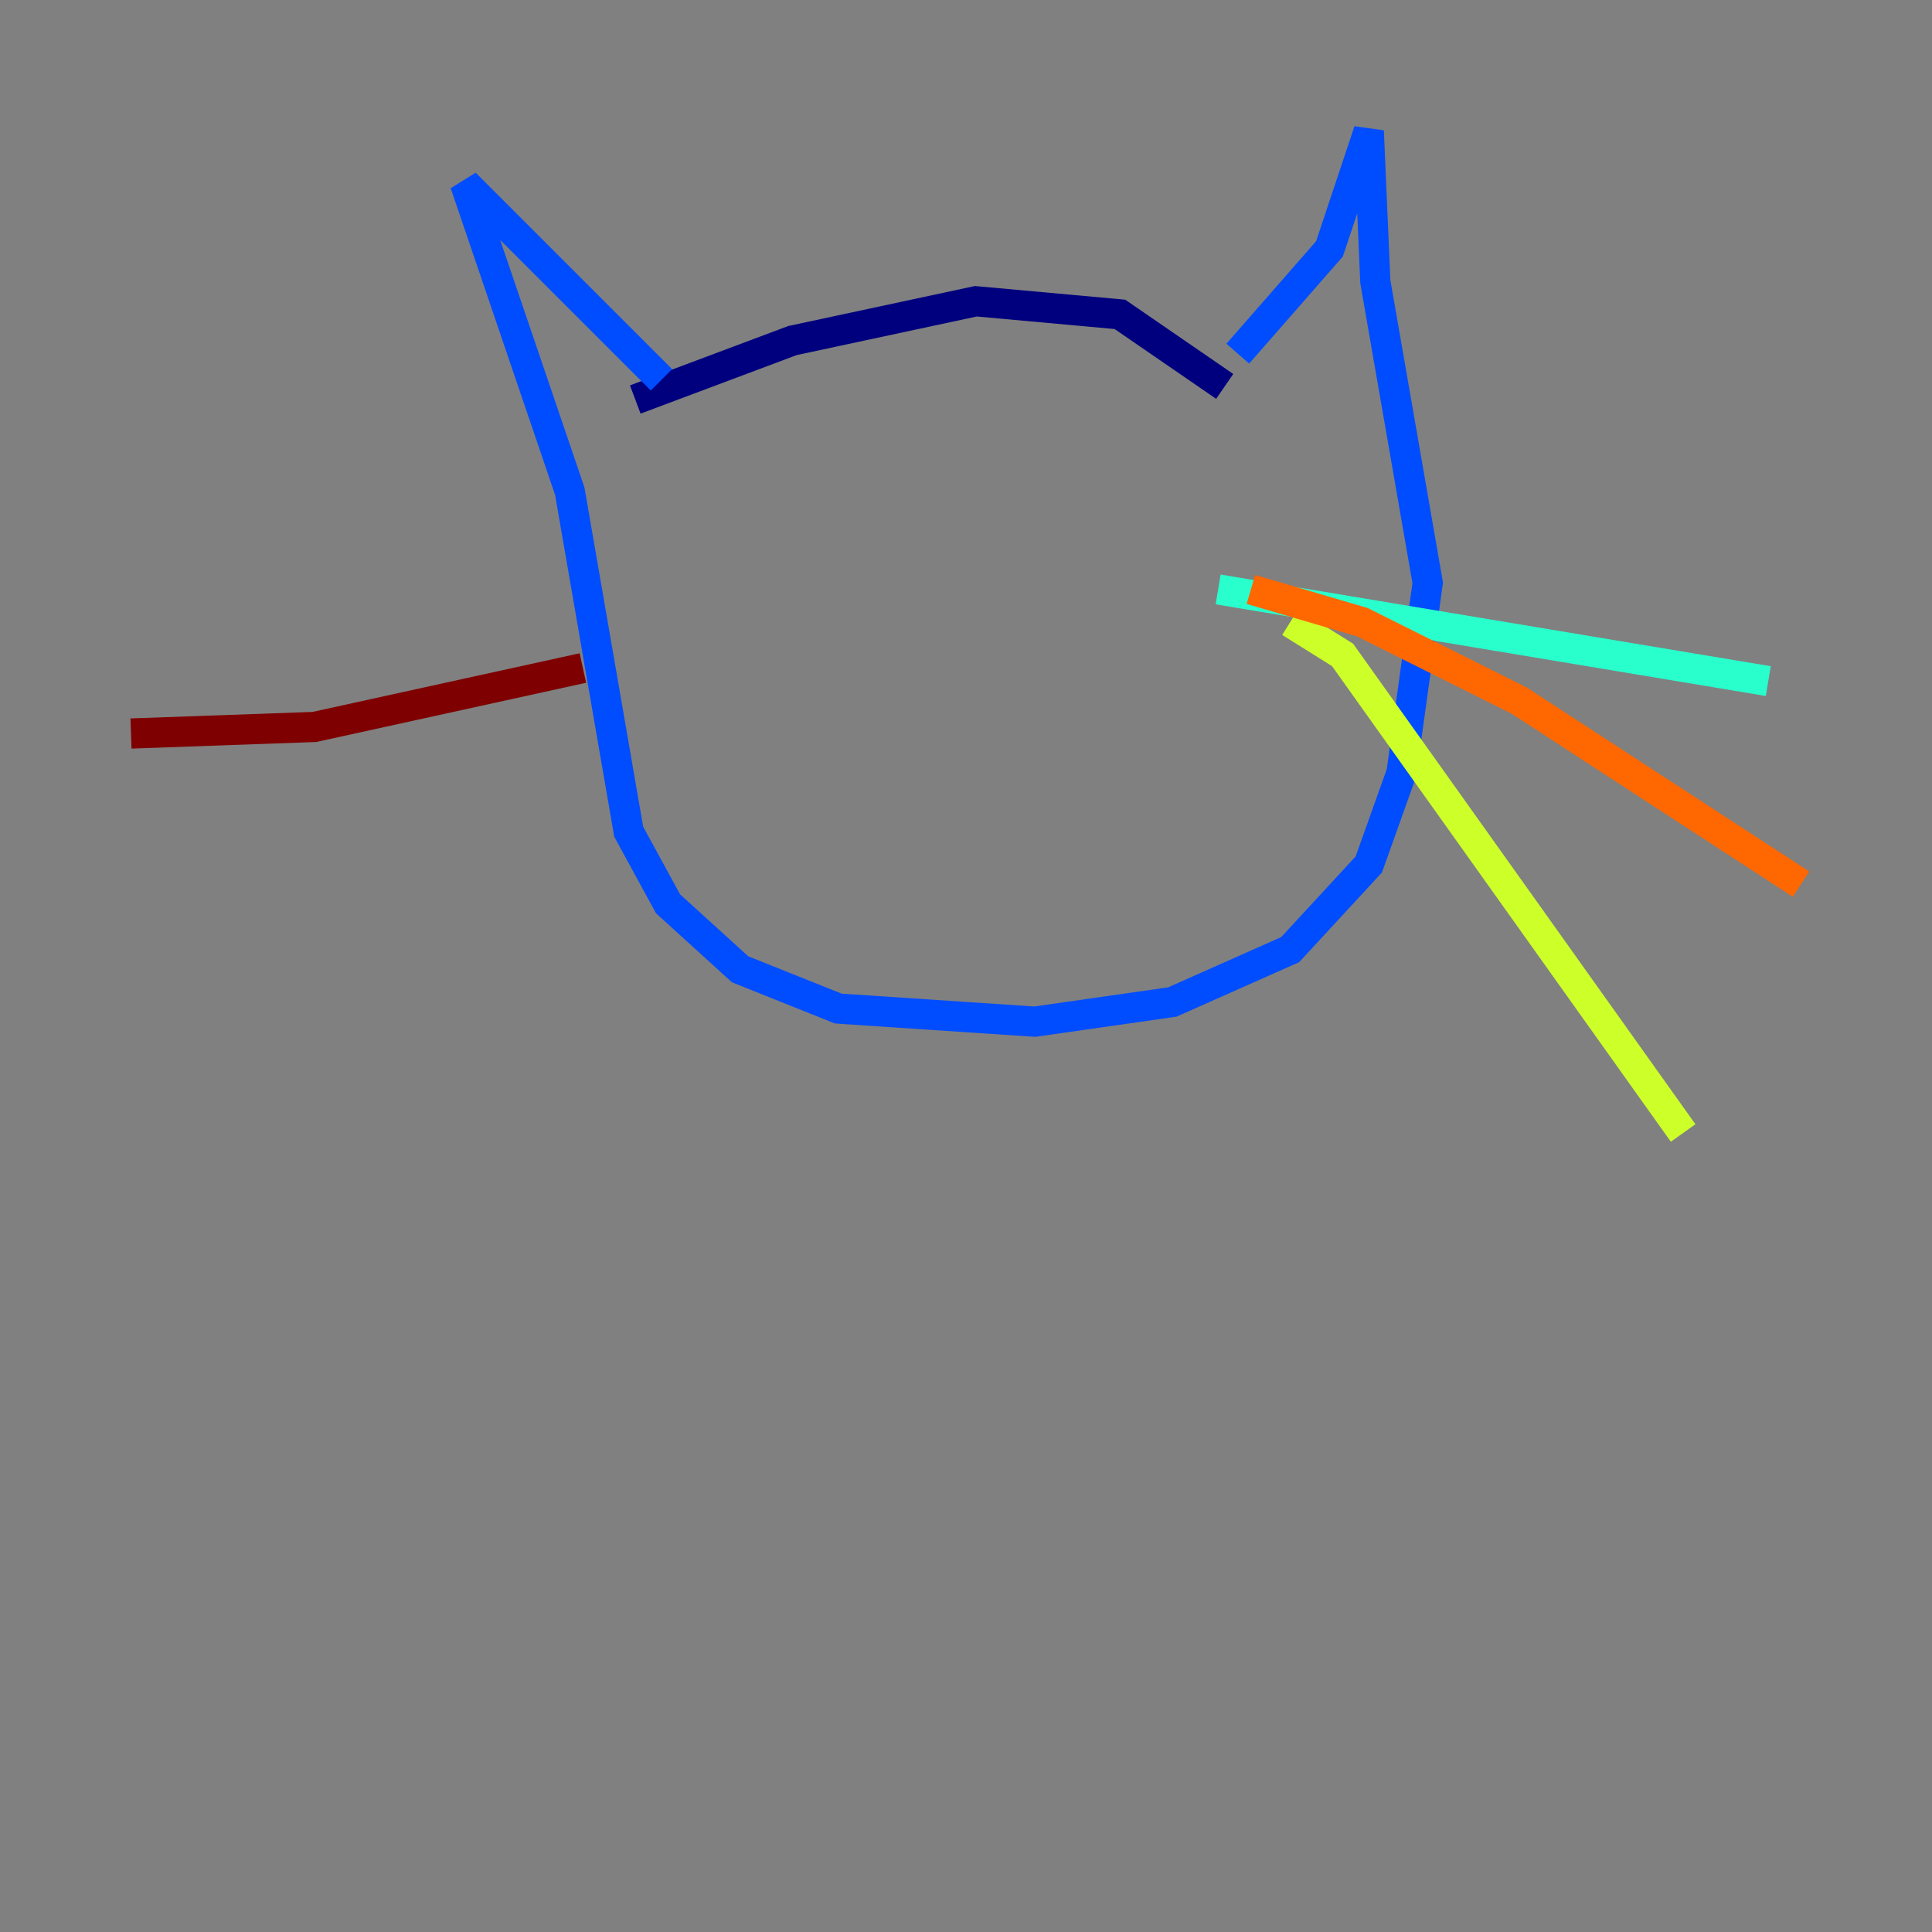 <?xml version="1.0" encoding="utf-8" ?>
<svg baseProfile="tiny" height="128" version="1.2" viewBox="0,0,128,128" width="128" xmlns="http://www.w3.org/2000/svg" xmlns:ev="http://www.w3.org/2001/xml-events" xmlns:xlink="http://www.w3.org/1999/xlink"><rect x="0" y="0" width="128" height="128" fill="#808080" stroke="none"/><defs /><polyline fill="none" points="81.139,25.6 74.197,20.827 64.651,19.959 52.502,22.563 42.088,26.468" stroke="#00007f" stroke-width="2" /><polyline fill="none" points="82.007,23.43 88.081,16.488 90.685,8.678 91.119,18.658 94.59,38.617 92.854,51.2 90.685,57.275 85.478,62.915 77.668,66.386 68.556,67.688 55.539,66.82 49.031,64.217 44.258,59.878 41.654,55.105 37.749,32.542 30.807,12.149 43.824,25.166" stroke="#004cff" stroke-width="2" /><polyline fill="none" points="80.705,39.051 117.153,45.125" stroke="#29ffcd" stroke-width="2" /><polyline fill="none" points="85.478,41.22 88.949,43.39 111.512,75.064" stroke="#cdff29" stroke-width="2" /><polyline fill="none" points="82.875,39.051 90.251,41.22 100.664,46.427 119.322,58.576" stroke="#ff6700" stroke-width="2" /><polyline fill="none" points="38.617,44.258 20.827,48.163 8.678,48.597" stroke="#7f0000" stroke-width="2" /></svg>
